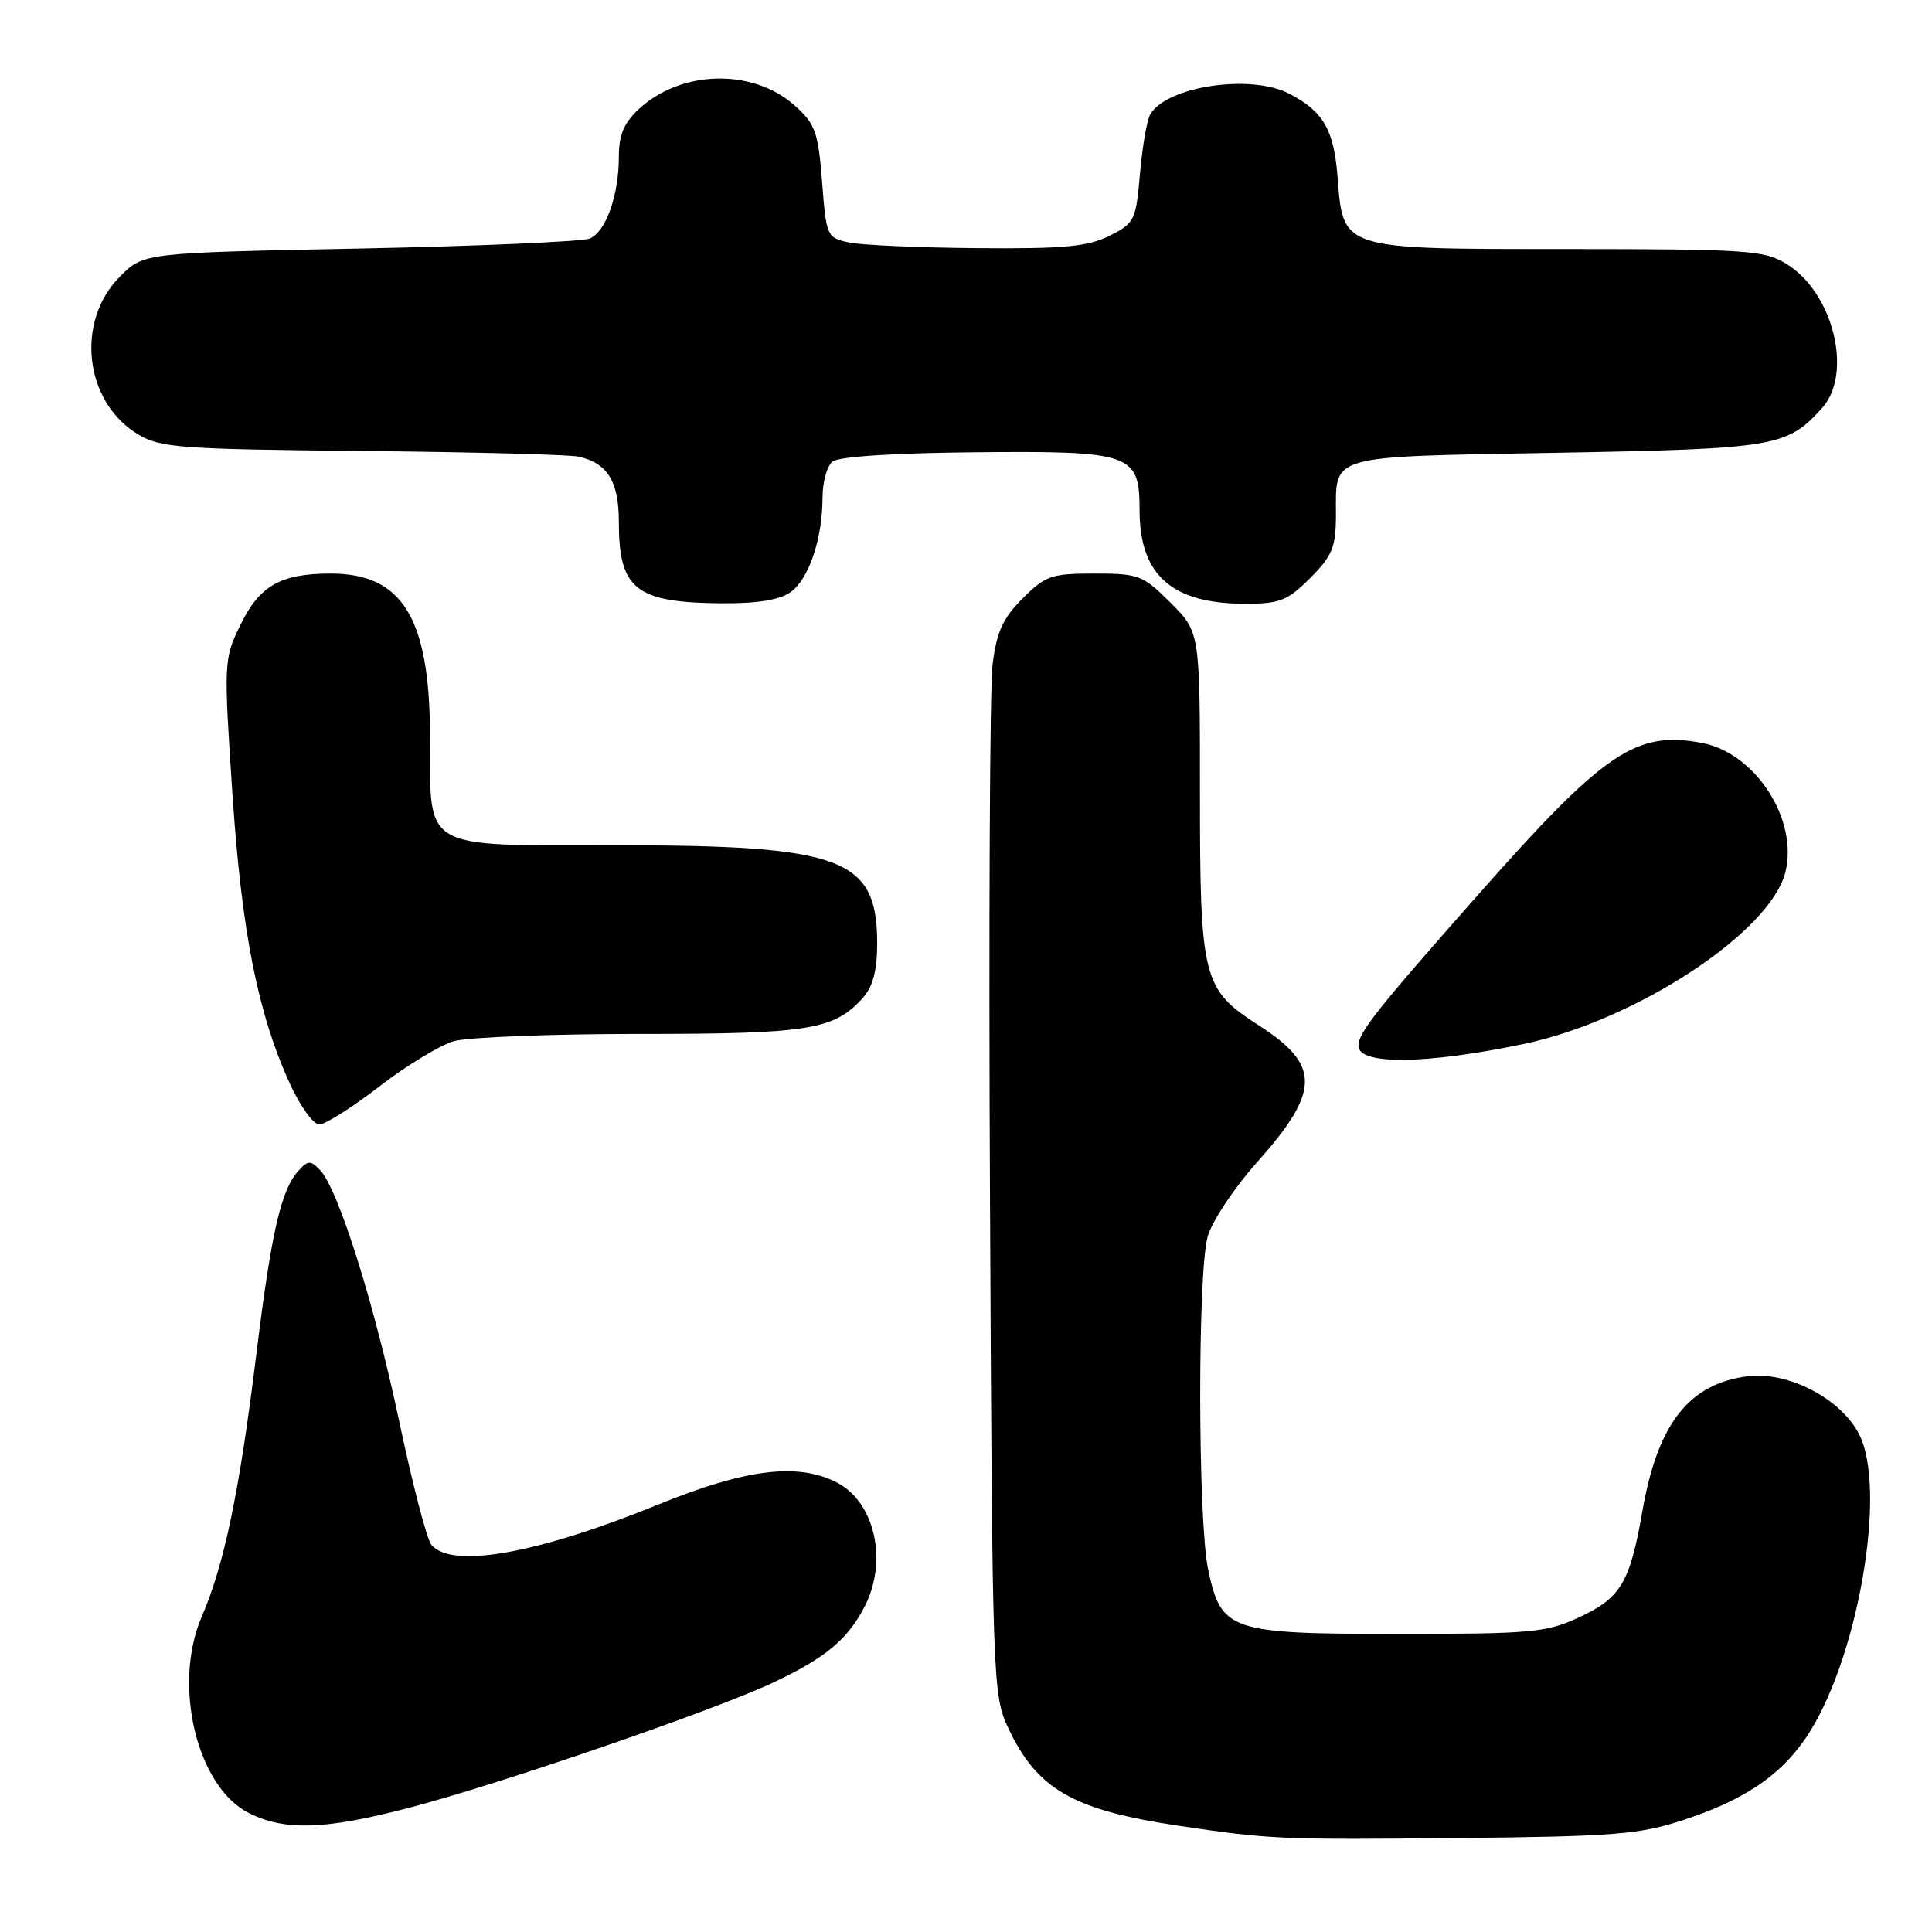 <?xml version="1.0" encoding="UTF-8" standalone="no"?>
<!DOCTYPE svg PUBLIC "-//W3C//DTD SVG 1.1//EN" "http://www.w3.org/Graphics/SVG/1.1/DTD/svg11.dtd" >
<svg xmlns="http://www.w3.org/2000/svg" xmlns:xlink="http://www.w3.org/1999/xlink" version="1.1" viewBox="0 0 256 256">
 <g >
 <path fill="currentColor"
d=" M 223.00 241.18 C 231.02 238.55 235.78 235.38 239.23 230.36 C 246.11 220.34 250.15 197.36 246.32 190.00 C 243.87 185.29 236.93 181.70 231.59 182.36 C 223.81 183.34 219.66 188.63 217.64 200.15 C 215.97 209.75 214.77 211.75 209.16 214.34 C 204.90 216.31 202.85 216.50 185.46 216.50 C 162.87 216.50 161.84 216.15 160.09 207.99 C 158.72 201.59 158.67 168.73 160.02 163.86 C 160.58 161.85 163.50 157.45 166.50 154.08 C 174.96 144.61 175.02 141.15 166.83 135.89 C 159.34 131.08 159.00 129.75 159.00 104.91 C 159.00 83.76 159.00 83.76 155.12 79.88 C 151.44 76.21 150.91 76.00 145.02 76.00 C 139.32 76.00 138.53 76.27 135.50 79.30 C 132.87 81.93 132.06 83.72 131.52 88.05 C 131.15 91.05 131.00 122.97 131.18 159.00 C 131.49 223.25 131.54 224.59 133.61 229.00 C 137.42 237.10 142.18 239.83 156.10 241.91 C 168.33 243.73 169.63 243.79 193.50 243.55 C 213.88 243.34 217.24 243.07 223.00 241.18 Z  M 54.14 239.56 C 66.19 236.42 94.67 226.63 102.49 222.93 C 109.40 219.67 112.30 217.25 114.56 212.89 C 117.68 206.86 115.94 199.06 110.91 196.45 C 105.73 193.78 98.85 194.62 87.21 199.36 C 71.19 205.89 59.83 207.91 57.16 204.69 C 56.56 203.98 54.66 196.66 52.92 188.44 C 49.62 172.79 44.81 157.53 42.41 155.04 C 41.17 153.75 40.83 153.75 39.63 155.04 C 37.25 157.58 35.99 163.03 33.96 179.49 C 31.74 197.58 29.71 207.35 26.74 214.19 C 22.83 223.24 26.08 236.79 33.00 240.25 C 37.75 242.62 43.06 242.45 54.14 239.56 Z  M 50.27 143.96 C 53.86 141.19 58.30 138.49 60.14 137.96 C 61.98 137.43 73.07 137.00 84.78 137.00 C 107.26 137.00 110.55 136.46 114.37 132.18 C 115.66 130.73 116.23 128.55 116.23 125.04 C 116.23 113.69 111.72 112.00 81.38 112.00 C 55.60 112.00 57.01 112.84 56.98 97.53 C 56.94 81.90 53.34 76.00 43.82 76.00 C 37.17 76.00 34.37 77.60 31.83 82.86 C 29.66 87.33 29.64 87.72 30.78 104.95 C 32.01 123.45 34.15 134.28 38.44 143.66 C 39.79 146.60 41.53 149.00 42.31 149.00 C 43.10 149.00 46.67 146.73 50.27 143.96 Z  M 201.81 138.35 C 216.68 135.27 234.57 123.55 236.57 115.58 C 238.32 108.62 232.61 99.77 225.51 98.44 C 216.76 96.79 212.58 99.63 195.91 118.50 C 182.39 133.81 180.00 136.83 180.00 138.57 C 180.00 141.13 188.84 141.05 201.81 138.35 Z  M 104.74 78.47 C 107.17 76.77 108.99 71.39 108.99 65.87 C 109.00 63.88 109.58 61.76 110.30 61.17 C 111.10 60.50 118.37 60.03 129.34 59.93 C 149.96 59.74 151.00 60.11 151.00 67.61 C 151.00 76.21 155.28 80.00 165.00 80.00 C 169.58 80.00 170.61 79.59 173.60 76.60 C 176.52 73.68 177.00 72.52 177.02 68.35 C 177.04 60.13 175.54 60.56 206.21 60.00 C 235.28 59.47 236.78 59.22 241.42 54.09 C 245.57 49.50 242.92 38.75 236.70 34.96 C 233.75 33.16 231.53 33.01 207.86 33.00 C 177.52 33.00 177.99 33.15 177.23 23.42 C 176.74 17.15 175.33 14.74 170.80 12.40 C 165.74 9.78 154.72 11.41 152.44 15.10 C 151.99 15.82 151.37 19.36 151.06 22.96 C 150.52 29.22 150.35 29.57 147.00 31.25 C 144.13 32.68 140.99 32.98 129.50 32.88 C 121.80 32.82 114.15 32.48 112.50 32.13 C 109.56 31.50 109.49 31.33 108.93 24.09 C 108.41 17.47 108.03 16.42 105.31 13.99 C 99.77 9.03 90.26 9.25 84.65 14.45 C 82.66 16.30 82.00 17.87 82.00 20.80 C 82.00 25.85 80.30 30.64 78.18 31.60 C 77.26 32.01 63.57 32.61 47.77 32.93 C 19.03 33.50 19.03 33.50 15.91 36.63 C 9.96 42.58 11.16 53.25 18.27 57.54 C 21.23 59.33 23.74 59.52 48.00 59.76 C 62.58 59.90 75.48 60.24 76.68 60.51 C 80.50 61.37 82.00 63.80 82.00 69.14 C 82.00 78.08 84.20 79.83 95.53 79.94 C 100.30 79.98 103.25 79.51 104.74 78.47 Z "/>
</g>
</svg>